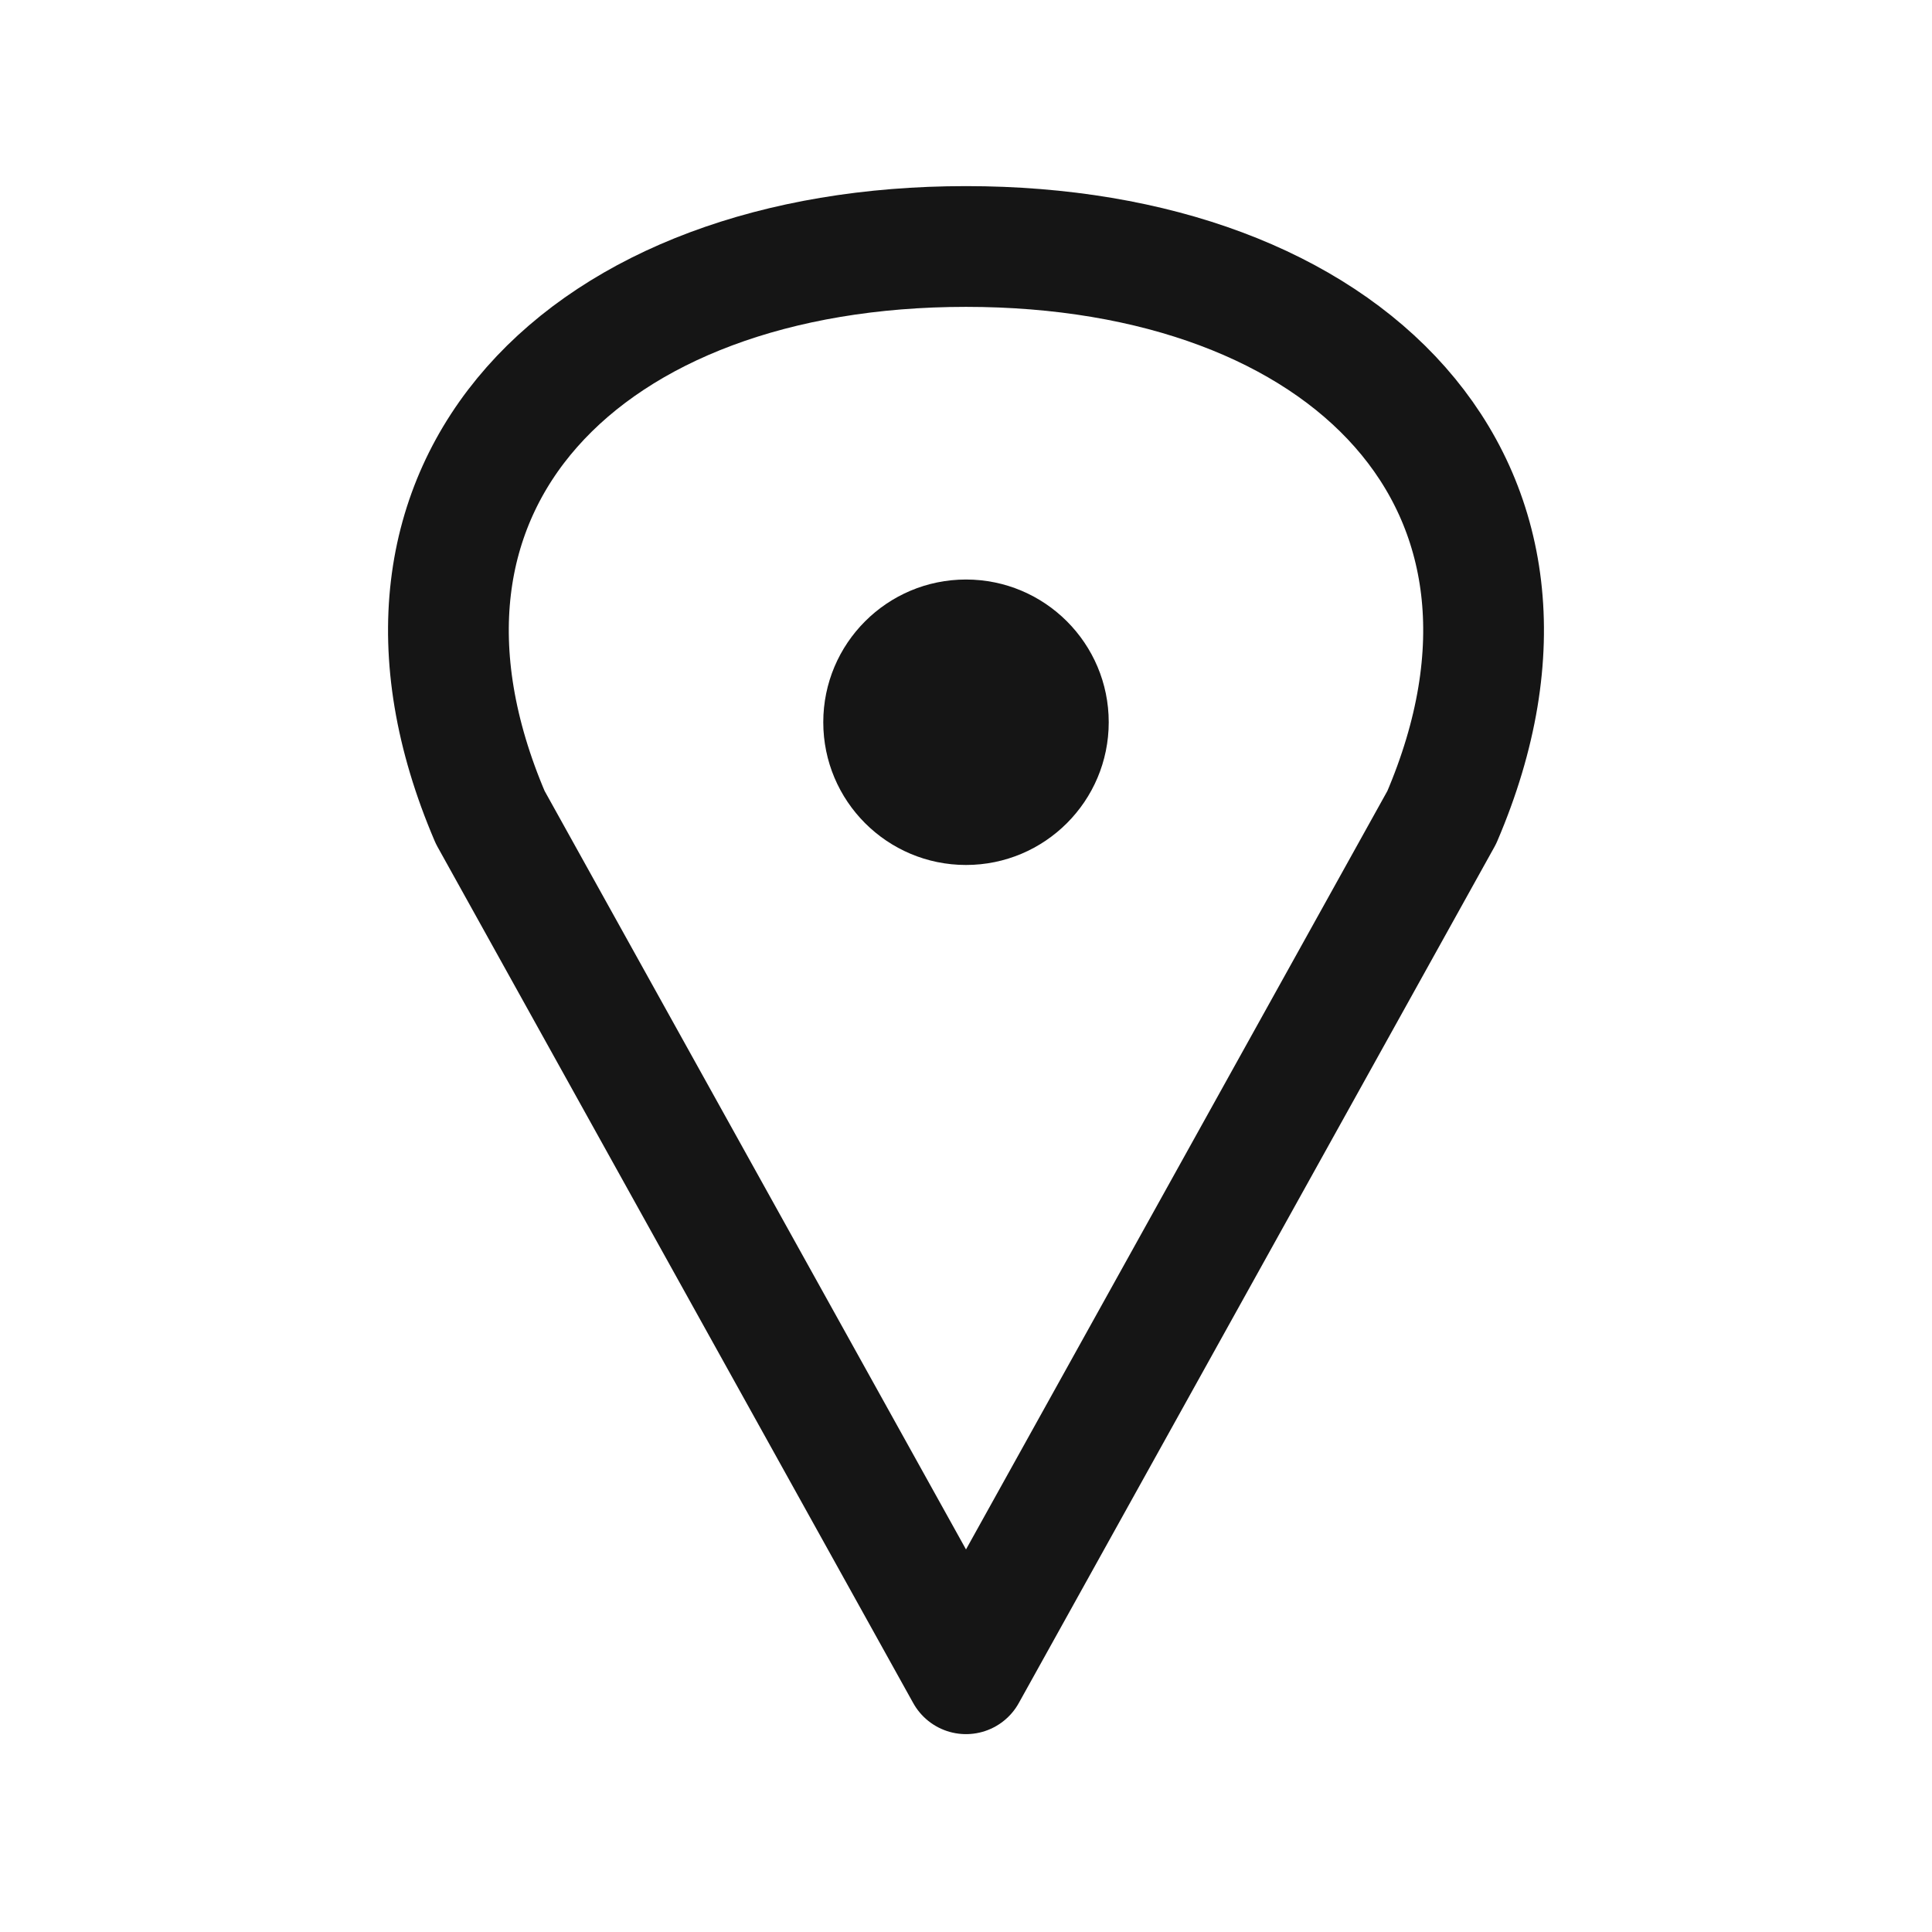 <svg width="24" height="24" viewBox="0 0 24 24" fill="none" xmlns="http://www.w3.org/2000/svg">
<path d="M6.09 10.154L12 20.792L17.91 10.154C19.682 6.017 16.727 3.062 12 3.062C7.273 3.062 4.318 6.017 6.09 10.154Z" stroke="#151515" stroke-width="1.5" stroke-linecap="round" stroke-linejoin="round"/>
<path d="M13.773 8.972C13.773 9.951 12.979 10.745 12 10.745C11.021 10.745 10.227 9.951 10.227 8.972C10.227 7.993 11.021 7.199 12 7.199C12.979 7.199 13.773 7.993 13.773 8.972Z" fill="#151515"/>
</svg>
